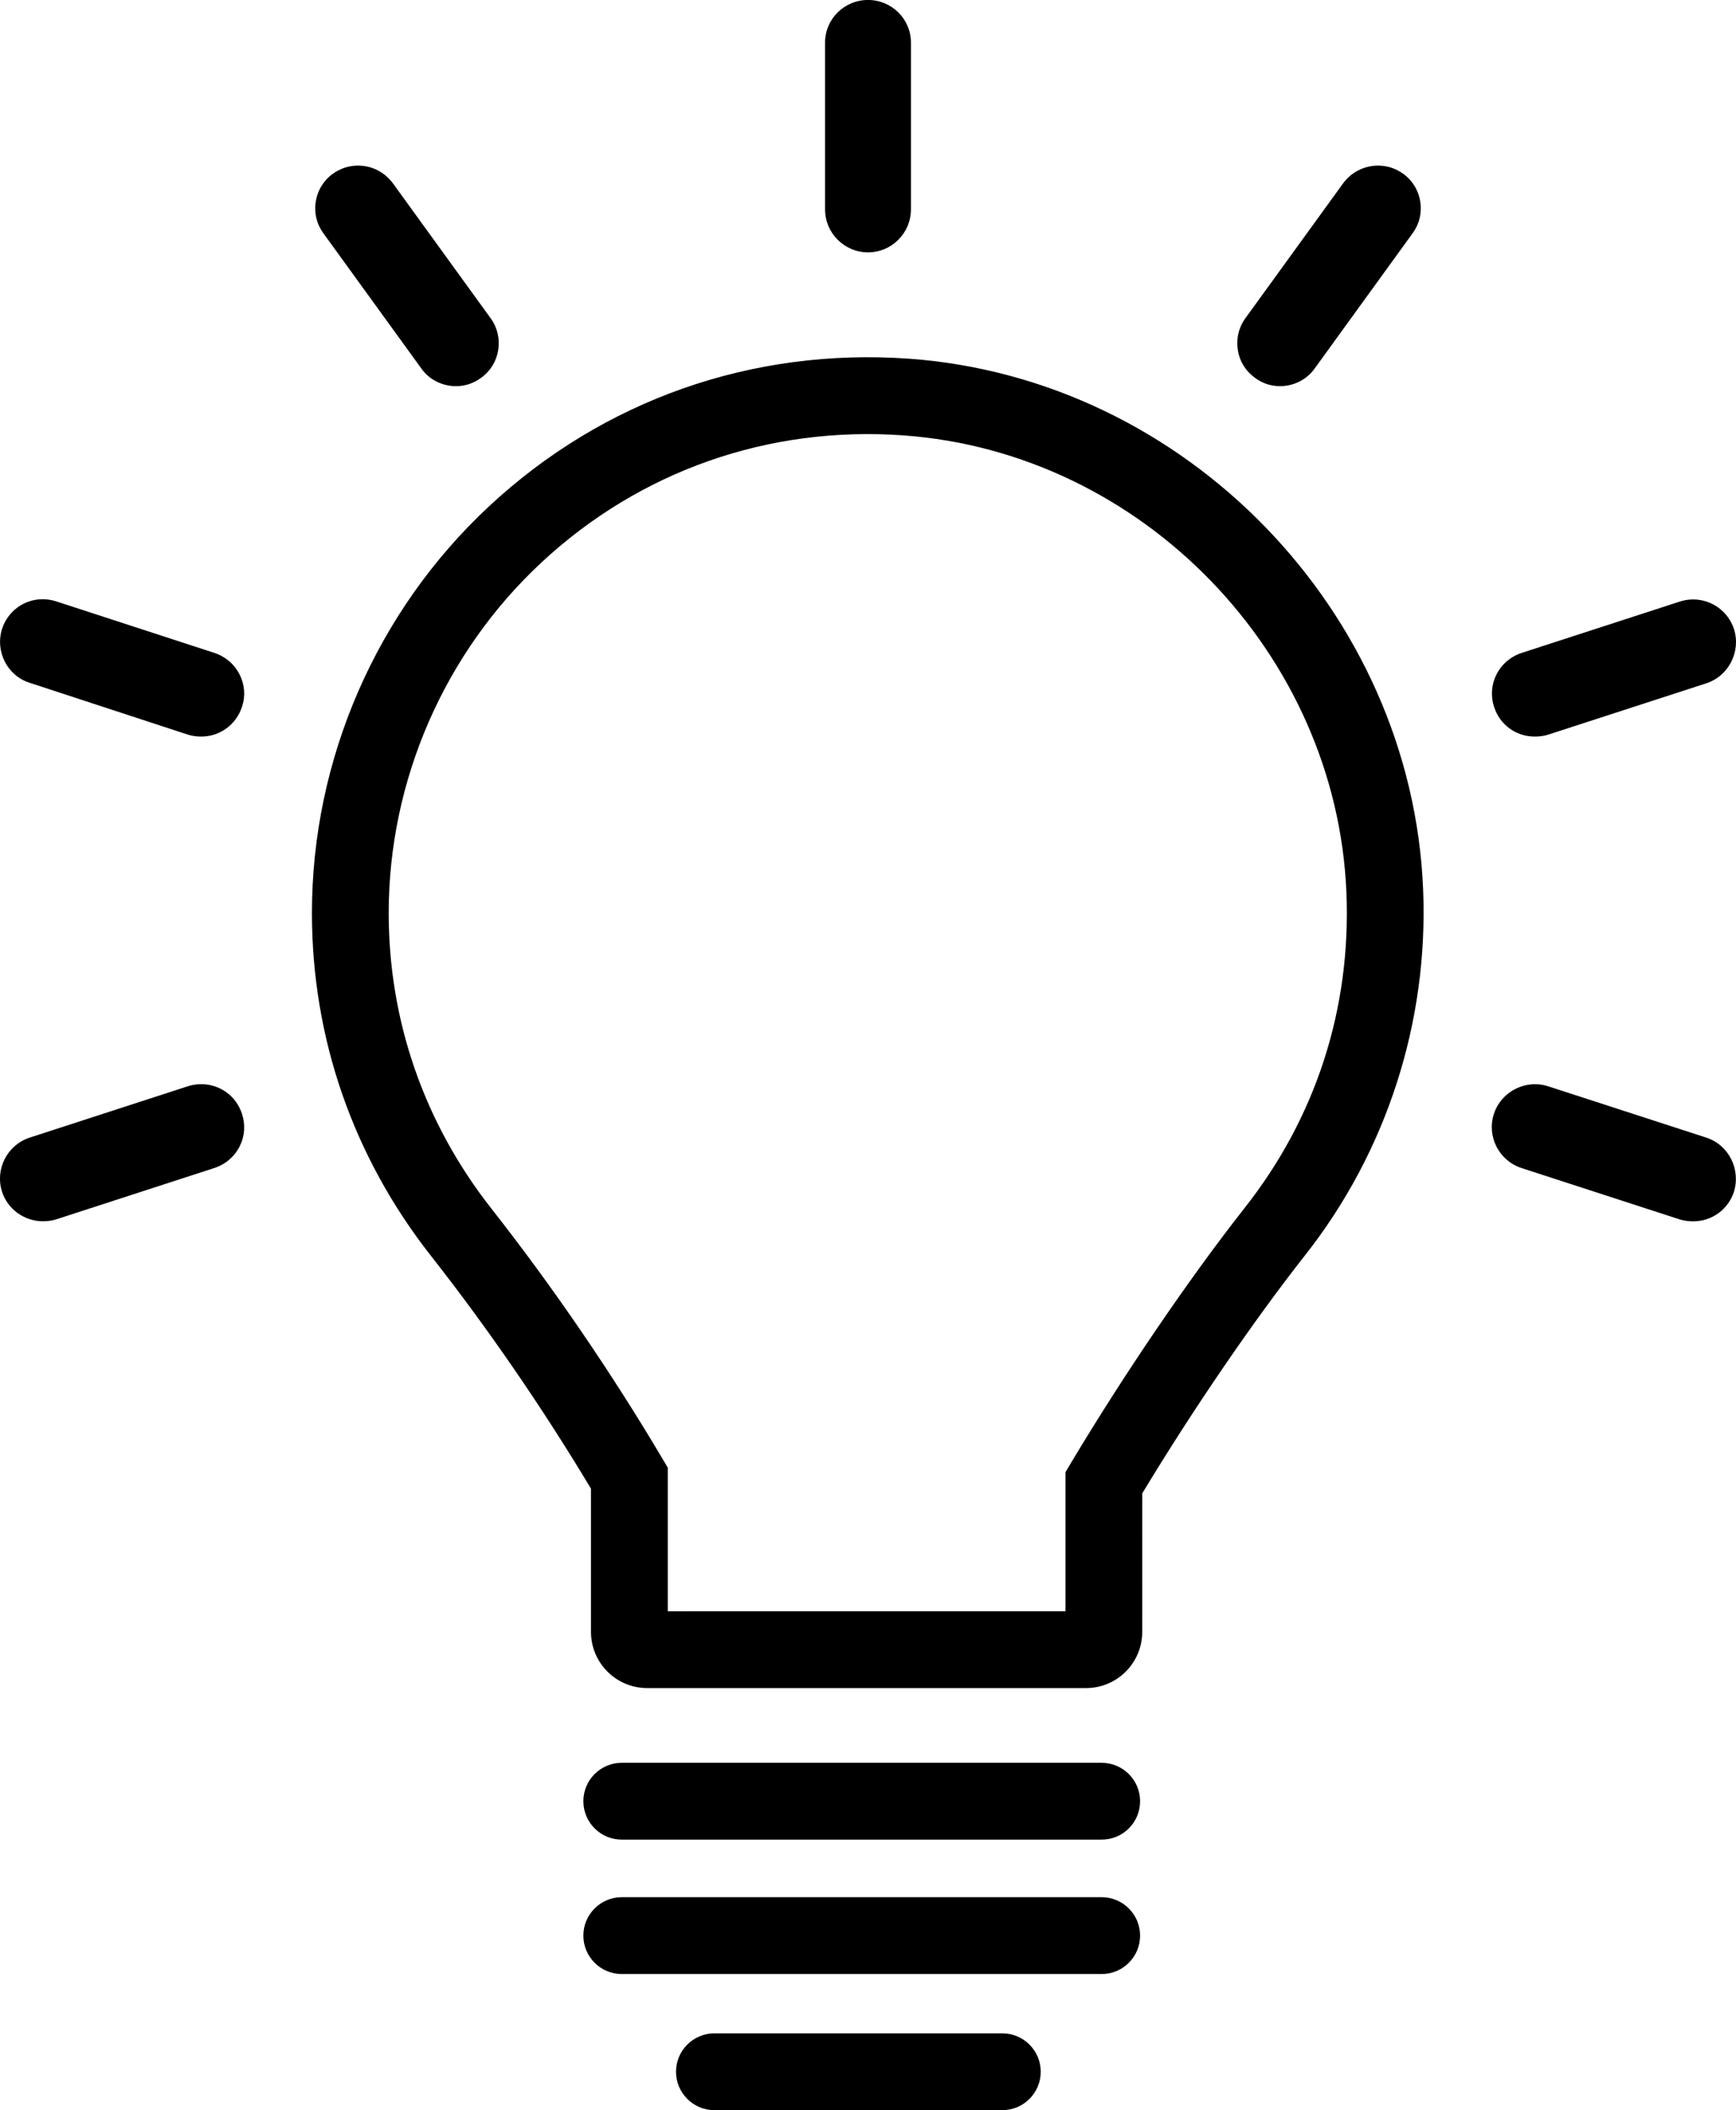 <svg xmlns="http://www.w3.org/2000/svg" version="1.1" viewBox="239.62 210.25 272.78 331.51">
 <path d="m382.42 266.6c-24.598-1.738-48.016 6.484-65.961 23.195-17.684 16.465-27.824 39.754-27.824 63.883 0 19.66 6.465 38.289 18.695 53.859 8.926 11.359 17.602 23.98 25.152 36.586v22.5c0 4.863 3.953 8.824 8.824 8.824h68.977c4.863 0 8.816-3.961 8.816-8.824l0.004-21.762c7.961-13.18 17.422-27.027 25.504-37.305 12.871-16.285 19.492-36.734 18.629-57.582-1.793-43.645-37.293-80.262-80.816-83.375zm52.715 133.49c-8.68 11.039-18.863 25.996-27.242 40.004l-0.852 1.434v21.855l-62.492 0.004v-22.566l-0.844-1.422c-8.008-13.516-17.305-27.109-26.887-39.297-10.547-13.434-16.121-29.48-16.121-46.41 0-20.797 8.742-40.867 23.98-55.055 15.473-14.402 35.68-21.504 56.883-19.988 37.488 2.676 68.074 34.23 69.625 71.832 0.75 18.223-4.793 35.371-16.051 49.609zm-163.89-19.516c-0.691 0-1.402 0.109-2.051 0.309l-24.906 8.086c-3.555 1.168-5.5 5.004-4.332 8.543 0.875 2.703 3.504 4.598 6.387 4.598 0.766 0 1.453-0.094 2.07-0.285l24.906-8.086c1.742-0.574 3.152-1.785 3.969-3.418 0.797-1.582 0.918-3.391 0.355-5.082-0.891-2.789-3.461-4.664-6.398-4.664zm2.082-67.746-24.855-8.094c-0.707-0.227-1.426-0.348-2.141-0.348-2.902 0-5.461 1.855-6.379 4.633-1.133 3.57 0.809 7.383 4.32 8.496l24.863 8.145c0.648 0.203 1.34 0.305 2.121 0.305 2.93 0 5.508-1.898 6.398-4.707 0.555-1.652 0.422-3.434-0.375-5.016-0.816-1.629-2.219-2.84-3.953-3.414zm32.535-44.637c1.219 1.711 3.242 2.727 5.422 2.727 1.426 0 2.762-0.449 3.945-1.324 1.434-1.023 2.383-2.562 2.672-4.32 0.289-1.785-0.125-3.57-1.18-5.019l-15.363-21.207c-1.309-1.766-3.309-2.785-5.492-2.785-1.426 0-2.793 0.453-3.965 1.301-1.445 1.047-2.394 2.609-2.672 4.394-0.273 1.766 0.16 3.531 1.223 4.965zm70.152-18.297c3.723 0 6.742-3.027 6.742-6.75v-26.227c0-3.676-3.027-6.672-6.742-6.672-3.723 0-6.75 2.992-6.75 6.672v26.227c0 3.727 3.027 6.75 6.75 6.75zm60.848 19.746c1.133 0.84 2.473 1.277 3.879 1.277 2.172 0 4.211-1.031 5.441-2.758l15.41-21.273c1.047-1.414 1.469-3.168 1.199-4.93-0.273-1.785-1.227-3.352-2.676-4.398-1.168-0.848-2.535-1.293-3.953-1.293-2.156 0-4.191 1.023-5.465 2.746l-15.391 21.238c-1.051 1.449-1.469 3.231-1.18 5.016 0.289 1.789 1.238 3.305 2.734 4.375zm70.898 119.34-24.895-8.078c-0.672-0.215-1.367-0.32-2.066-0.32-2.906 0-5.555 1.918-6.438 4.652-1.16 3.523 0.773 7.34 4.32 8.512l24.879 8.078c0.652 0.199 1.344 0.297 2.117 0.297 2.906 0 5.461-1.832 6.379-4.574 1.137-3.57-0.789-7.41-4.297-8.566zm-26.996-63.012c0.773 0 1.465-0.094 2.07-0.285l24.906-8.086c3.516-1.156 5.461-4.973 4.344-8.52-0.918-2.785-3.5-4.652-6.426-4.652-0.695 0-1.379 0.109-2.035 0.316l-24.906 8.086c-1.742 0.574-3.152 1.785-3.969 3.414-0.789 1.582-0.918 3.391-0.355 5.07 0.879 2.793 3.441 4.656 6.371 4.656zm-68.043 161.22h-75.402c-3.328 0-6.035 2.699-6.035 6.035 0 3.328 2.699 6.035 6.035 6.035h75.41c3.336 0 6.035-2.699 6.035-6.035-0.004-3.336-2.715-6.035-6.043-6.035zm0 21.113h-75.402c-3.328 0-6.035 2.699-6.035 6.035 0 3.336 2.699 6.035 6.035 6.035h75.41c3.336 0 6.035-2.699 6.035-6.035-0.004-3.336-2.715-6.035-6.043-6.035zm-15.602 21.391h-45.242c-3.328 0-6.035 2.699-6.035 6.035 0.004 3.332 2.703 6.031 6.031 6.031h45.242c3.328 0 6.035-2.699 6.035-6.035 0-3.332-2.699-6.031-6.031-6.031z"/>
</svg>
